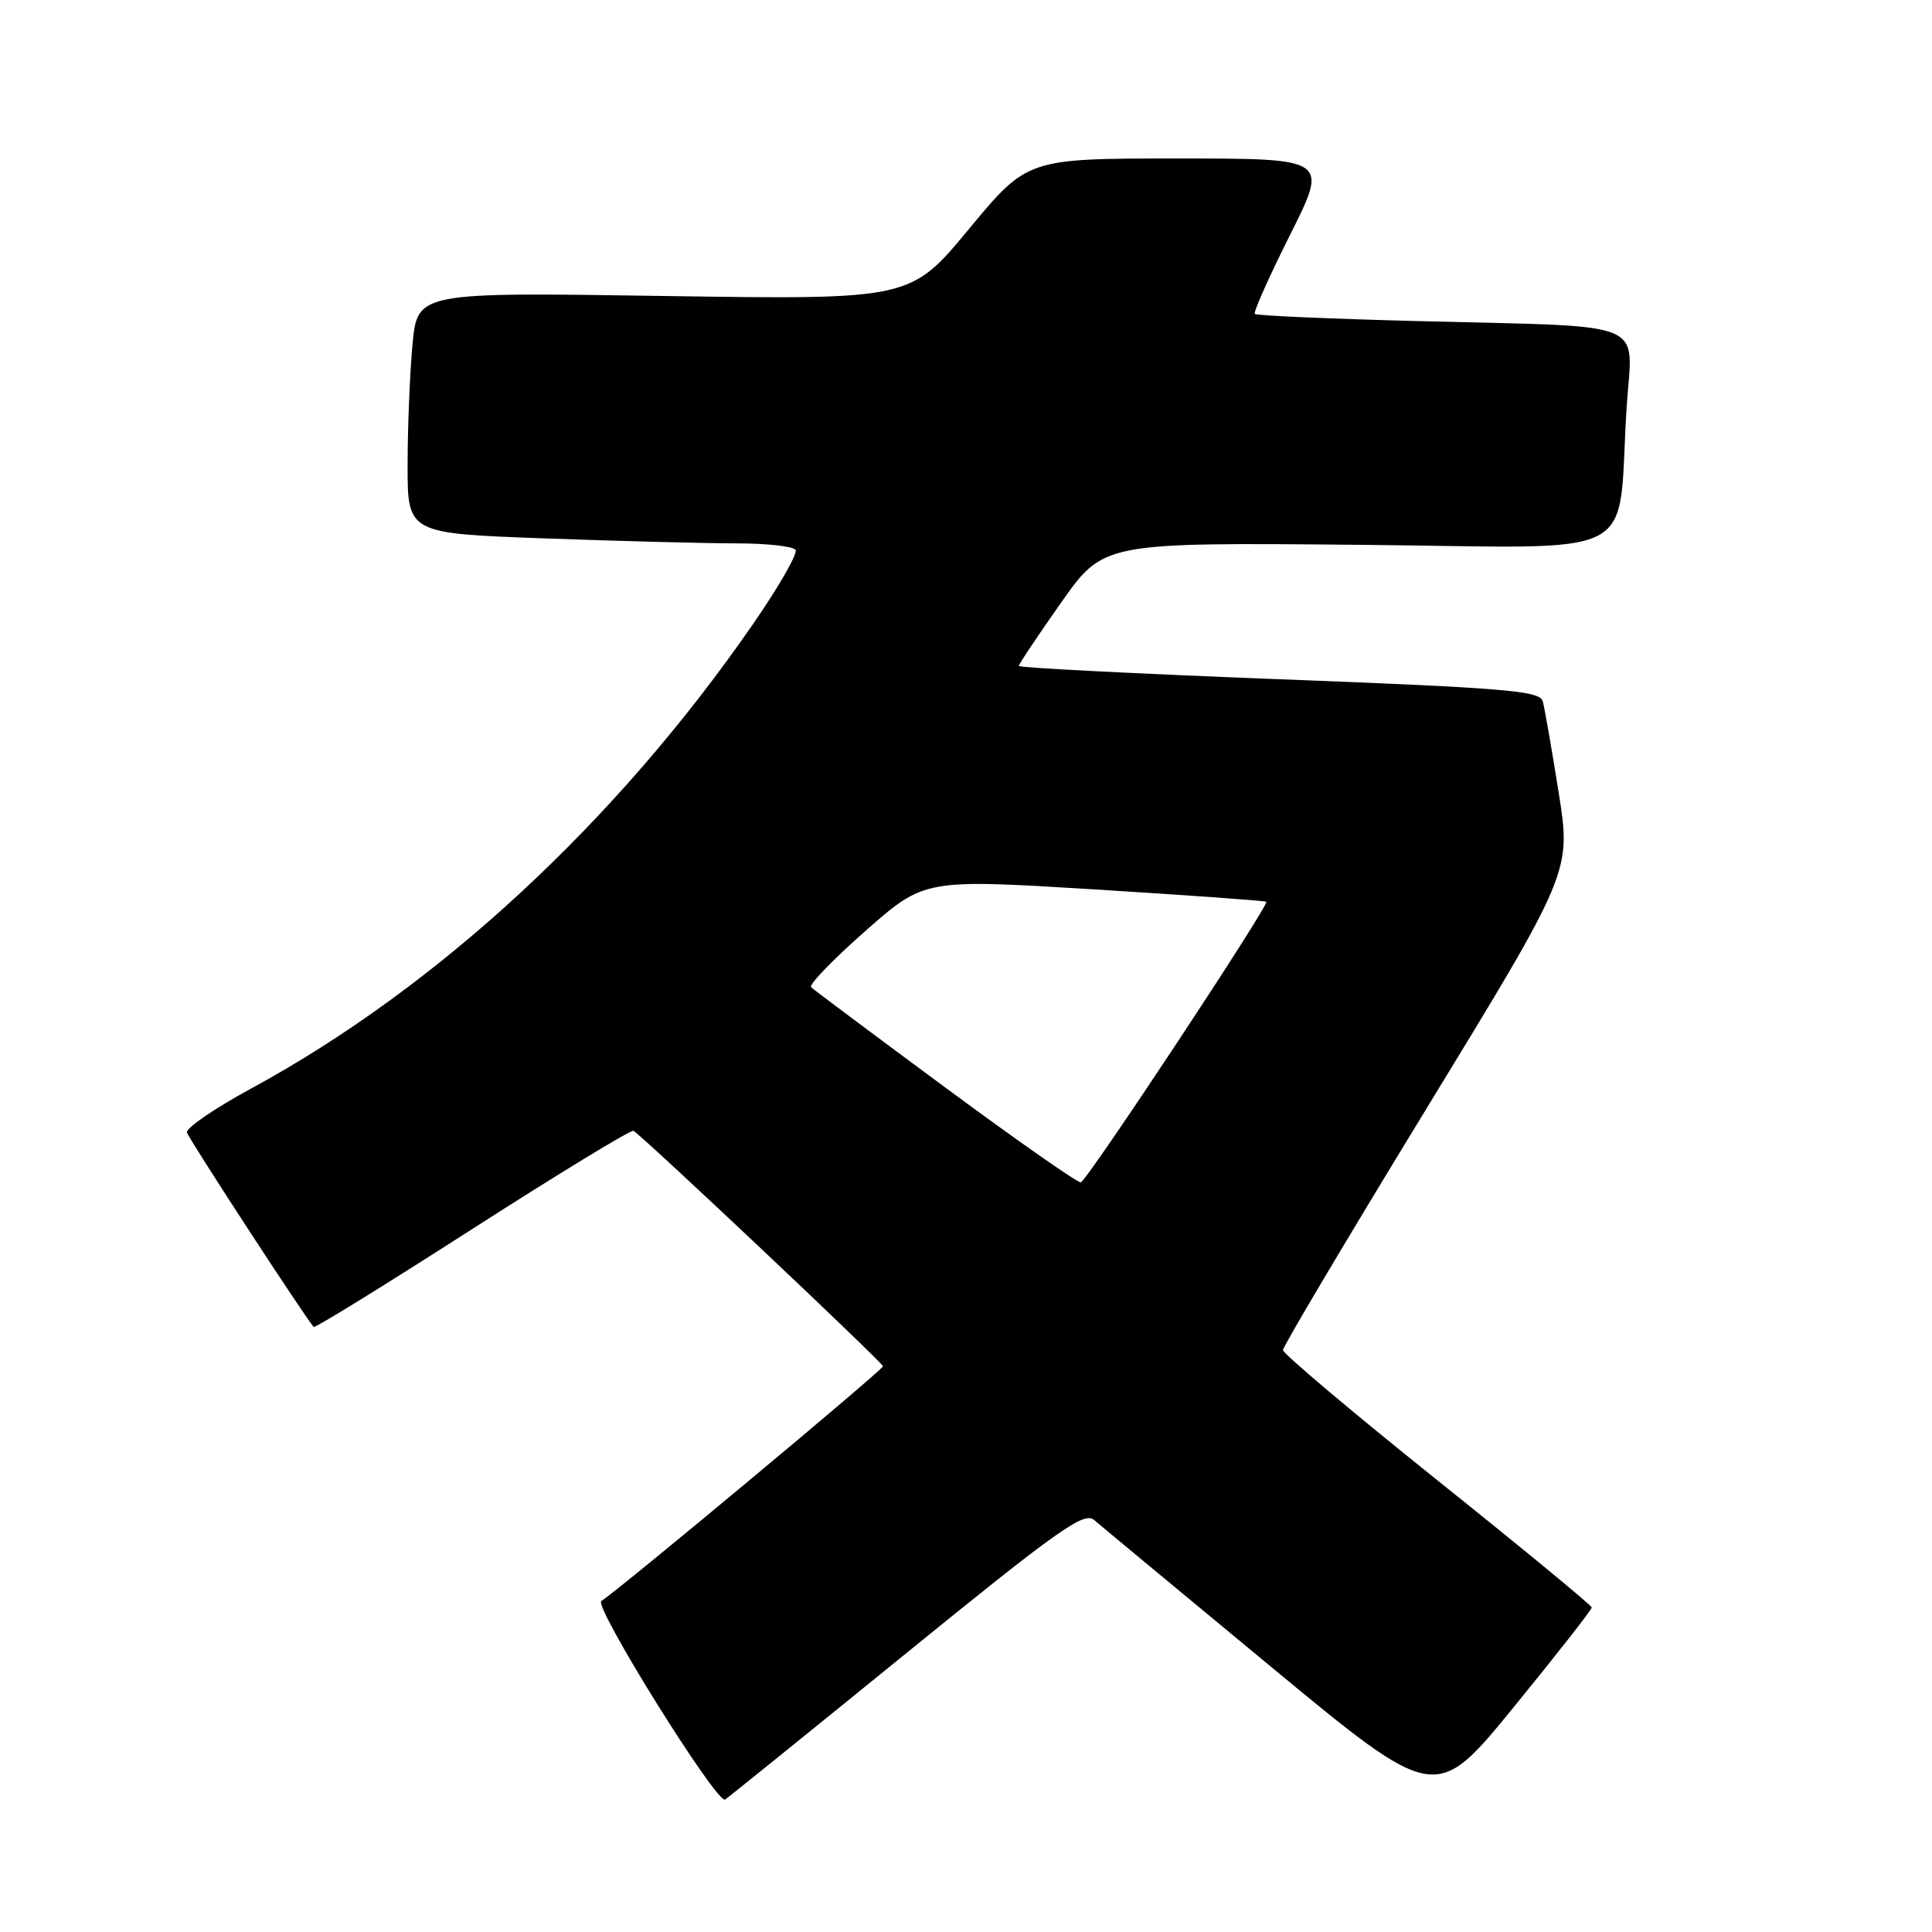 <?xml version="1.0" encoding="UTF-8" standalone="no"?>
<!DOCTYPE svg PUBLIC "-//W3C//DTD SVG 1.1//EN" "http://www.w3.org/Graphics/SVG/1.1/DTD/svg11.dtd" >
<svg xmlns="http://www.w3.org/2000/svg" xmlns:xlink="http://www.w3.org/1999/xlink" version="1.1" viewBox="0 0 256 256">
 <g >
 <path fill="currentColor"
d=" M 120.07 219.07 C 140.18 202.72 143.64 200.26 144.97 201.40 C 145.81 202.13 156.34 210.86 168.36 220.81 C 190.22 238.89 190.22 238.89 200.58 226.20 C 206.28 219.21 210.93 213.28 210.91 213.00 C 210.90 212.72 201.69 205.13 190.44 196.13 C 179.20 187.12 170.00 179.37 170.00 178.89 C 170.00 178.42 178.59 163.96 189.09 146.77 C 208.19 115.50 208.19 115.50 206.53 105.00 C 205.61 99.22 204.66 93.78 204.42 92.91 C 204.03 91.53 199.42 91.15 169.48 90.00 C 150.52 89.27 135.00 88.48 135.00 88.24 C 135.00 88.00 137.52 84.22 140.61 79.84 C 146.22 71.88 146.22 71.88 180.05 72.19 C 218.50 72.54 214.19 74.77 215.55 53.81 C 216.30 42.23 219.03 43.35 188.08 42.55 C 176.30 42.25 166.49 41.82 166.27 41.60 C 166.05 41.39 168.16 36.66 170.95 31.10 C 176.02 21.00 176.02 21.00 156.08 21.00 C 136.13 21.00 136.13 21.00 128.38 30.36 C 120.63 39.71 120.63 39.71 87.97 39.22 C 55.32 38.72 55.32 38.72 54.66 45.61 C 54.31 49.40 54.01 56.59 54.01 61.59 C 54.00 70.68 54.00 70.68 72.16 71.34 C 82.15 71.70 93.60 72.00 97.60 72.00 C 101.61 72.00 105.12 72.39 105.42 72.87 C 105.72 73.35 103.20 77.74 99.83 82.62 C 81.70 108.88 58.00 130.82 33.25 144.25 C 28.44 146.86 24.62 149.48 24.77 150.06 C 24.97 150.85 40.02 173.95 41.56 175.83 C 41.71 176.02 51.18 170.17 62.61 162.83 C 74.04 155.50 83.64 149.65 83.94 149.84 C 85.39 150.74 116.99 180.57 117.00 181.04 C 117.00 181.51 82.45 210.31 79.68 212.15 C 78.63 212.85 95.01 239.11 96.08 238.45 C 96.43 238.23 107.23 229.51 120.07 219.07 Z  M 125.28 144.12 C 115.81 137.12 107.80 131.13 107.47 130.81 C 107.15 130.48 110.40 127.12 114.69 123.34 C 122.50 116.47 122.50 116.47 145.00 117.85 C 157.38 118.62 167.63 119.35 167.79 119.49 C 168.23 119.88 144.04 156.47 143.21 156.67 C 142.82 156.76 134.75 151.12 125.28 144.12 Z "/>
</g>
</svg>